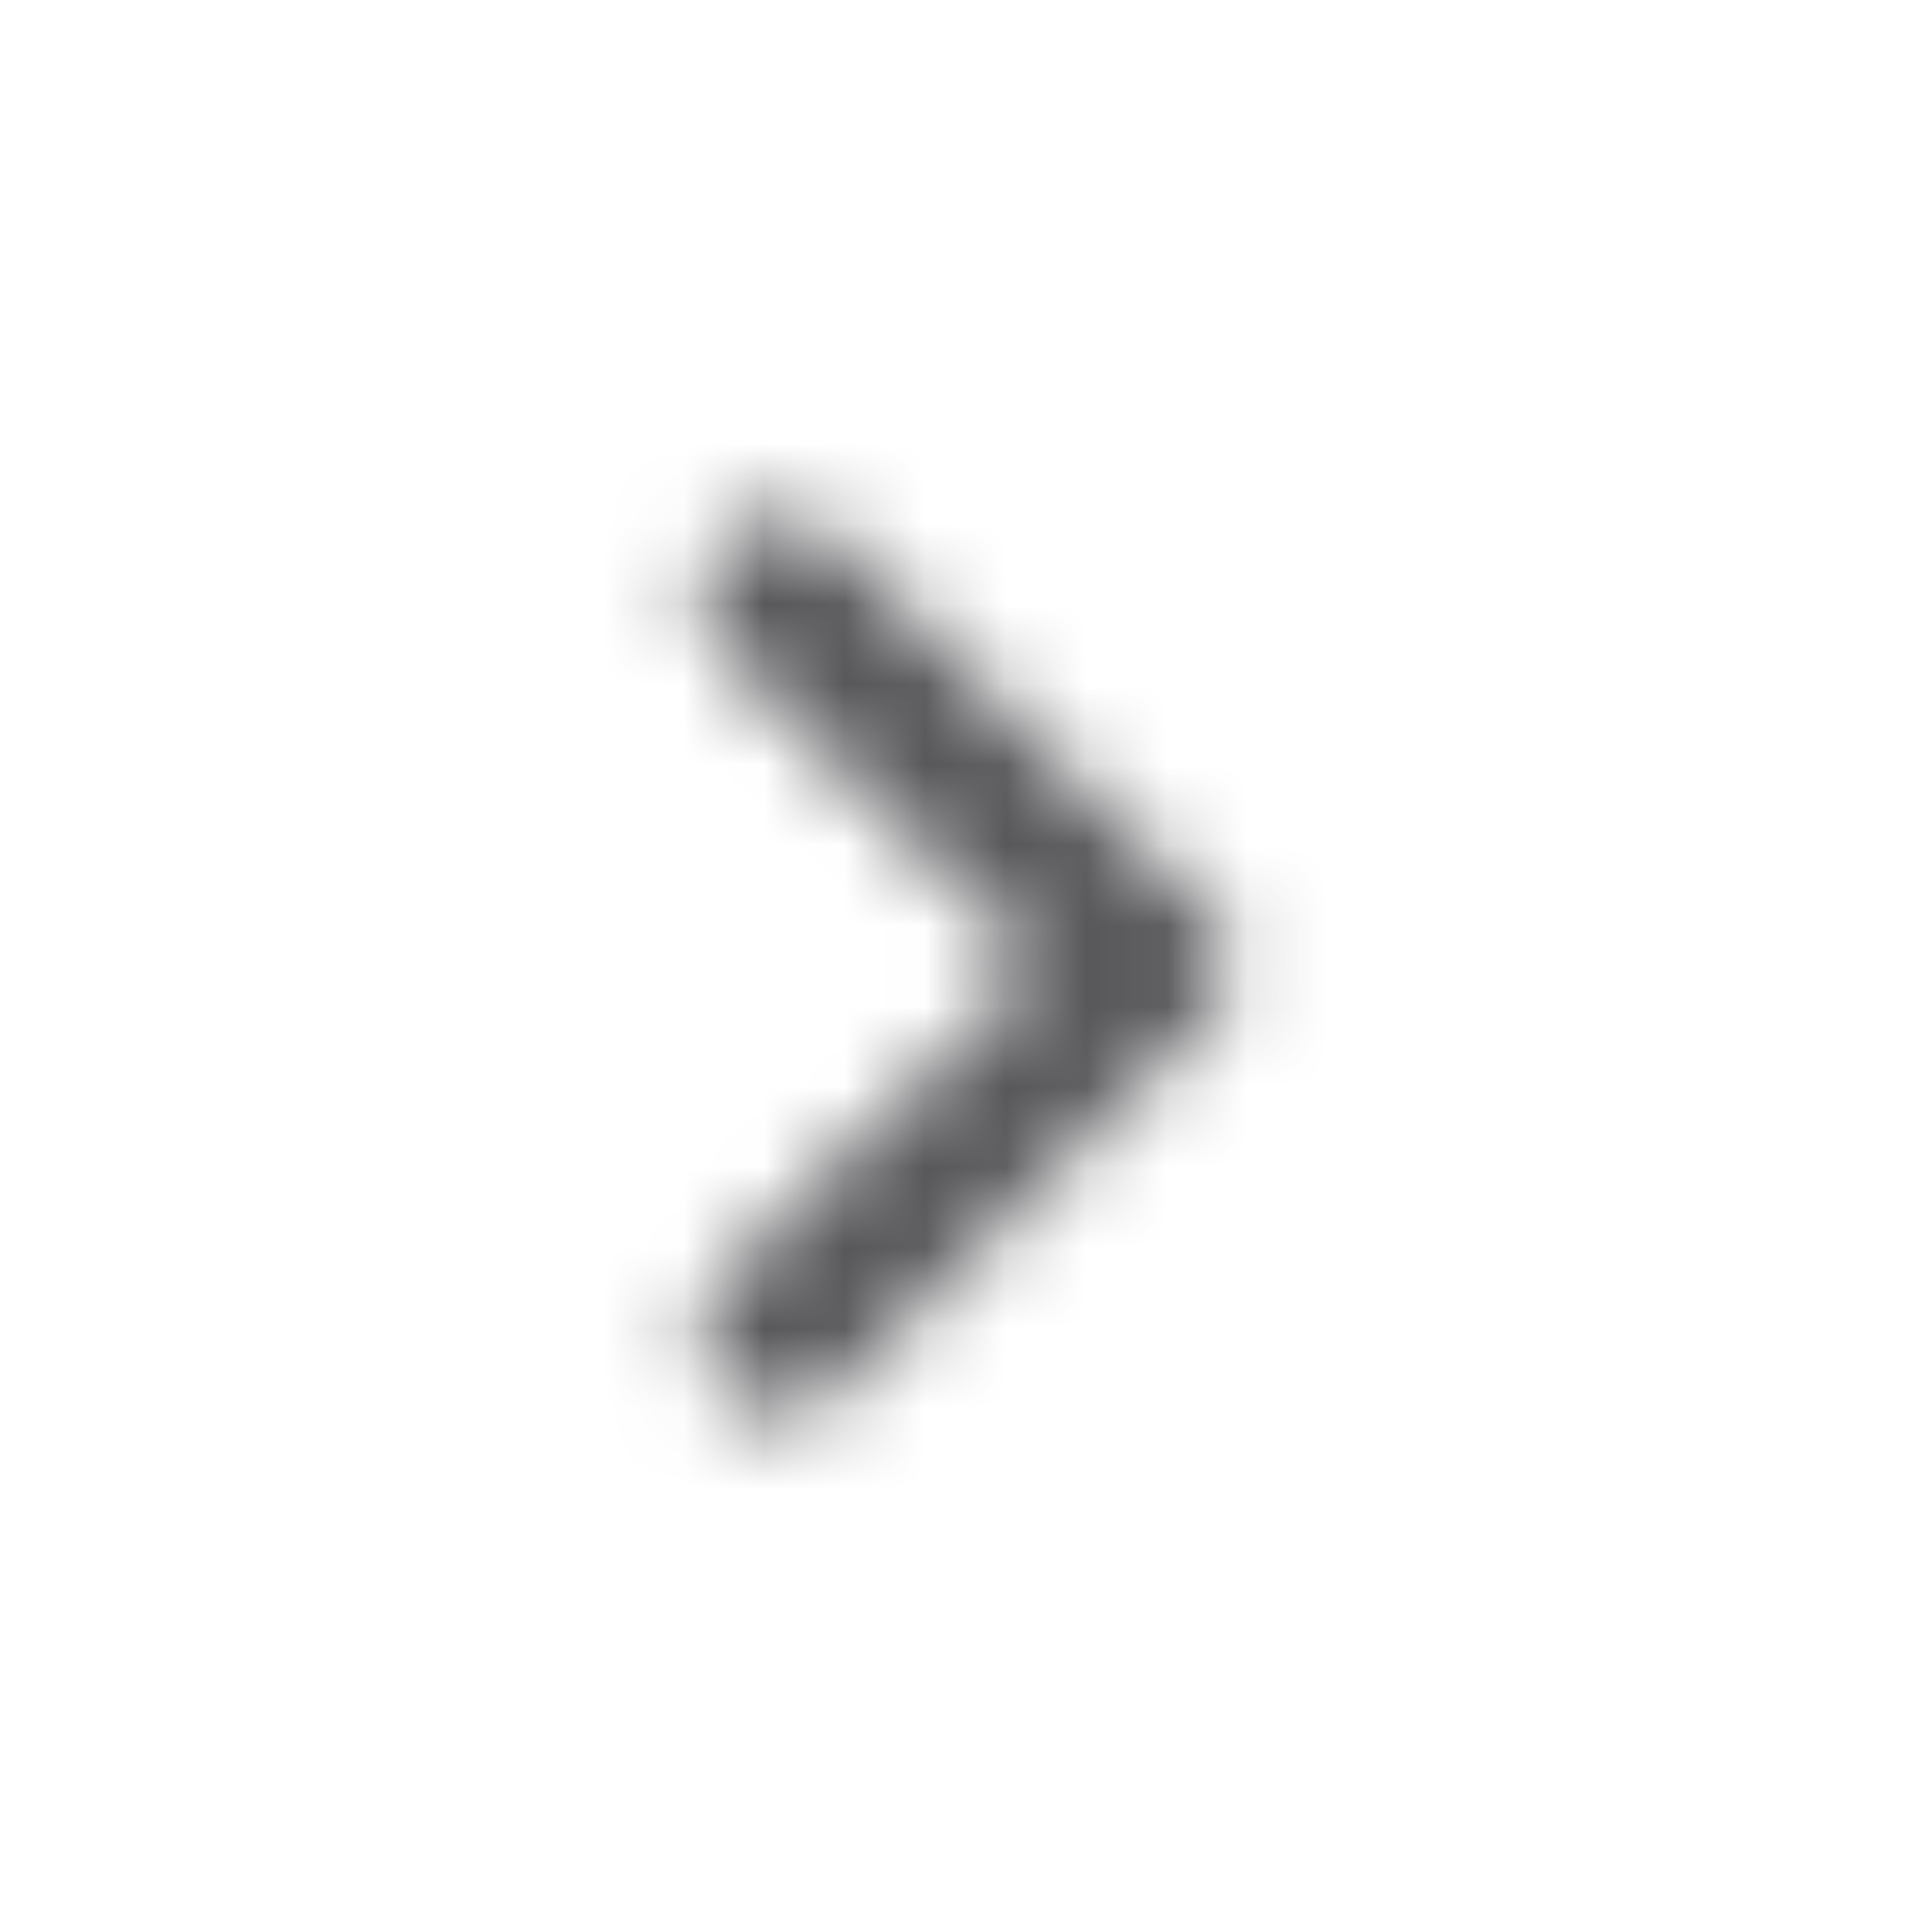 <?xml version="1.0" encoding="UTF-8" standalone="no"?>
<svg
   xmlns:dc="http://purl.org/dc/elements/1.1/"
   xmlns:cc="http://creativecommons.org/ns#"
   xmlns:rdf="http://www.w3.org/1999/02/22-rdf-syntax-ns#"
   xmlns:svg="http://www.w3.org/2000/svg"
   xmlns="http://www.w3.org/2000/svg"
   xmlns:sodipodi="http://sodipodi.sourceforge.net/DTD/sodipodi-0.dtd"
   xmlns:inkscape="http://www.inkscape.org/namespaces/inkscape"
   width="24"
   height="24"
   viewBox="0 0 24 24"
   fill="none"
   version="1.1"
   id="svg11"
   sodipodi:docname="chevron-right.svg"
   inkscape:version="0.92.5 (2060ec1f9f, 2020-04-08)">
  <defs
     id="defs15" />
  <sodipodi:namedview
     pagecolor="#ffffff"
     bordercolor="#666666"
     borderopacity="1"
     objecttolerance="10"
     gridtolerance="10"
     guidetolerance="10"
     inkscape:pageopacity="0"
     inkscape:pageshadow="2"
     inkscape:window-width="781"
     inkscape:window-height="480"
     id="namedview13"
     showgrid="false"
     inkscape:zoom="9.8333333"
     inkscape:cx="12"
     inkscape:cy="12"
     inkscape:window-x="409"
     inkscape:window-y="106"
     inkscape:window-maximized="0"
     inkscape:current-layer="svg11" />
  <mask
     id="mask0"
     mask-type="alpha"
     maskUnits="userSpaceOnUse"
     x="8"
     y="6"
     width="8"
     height="12">
    <path
       d="M15.002 15.873L11.123 11.992L15.002 8.113C15.393 7.723 15.393 7.093 15.002 6.703C14.613 6.313 13.982 6.313 13.592 6.703L9.002 11.293C8.612 11.682 8.612 12.312 9.002 12.703L13.592 17.293C13.982 17.683 14.613 17.683 15.002 17.293C15.383 16.902 15.393 16.262 15.002 15.873Z"
       fill="white"
       id="path4" />
  </mask>
  <g
     mask="url(#mask0)"
     id="g9"
     transform="matrix(-1,0,0,1,24,0)">
    <rect
       width="24"
       height="24"
       id="rect7"
       x="0"
       y="0"
       style="fill:#58585b" />
  </g>
</svg>
